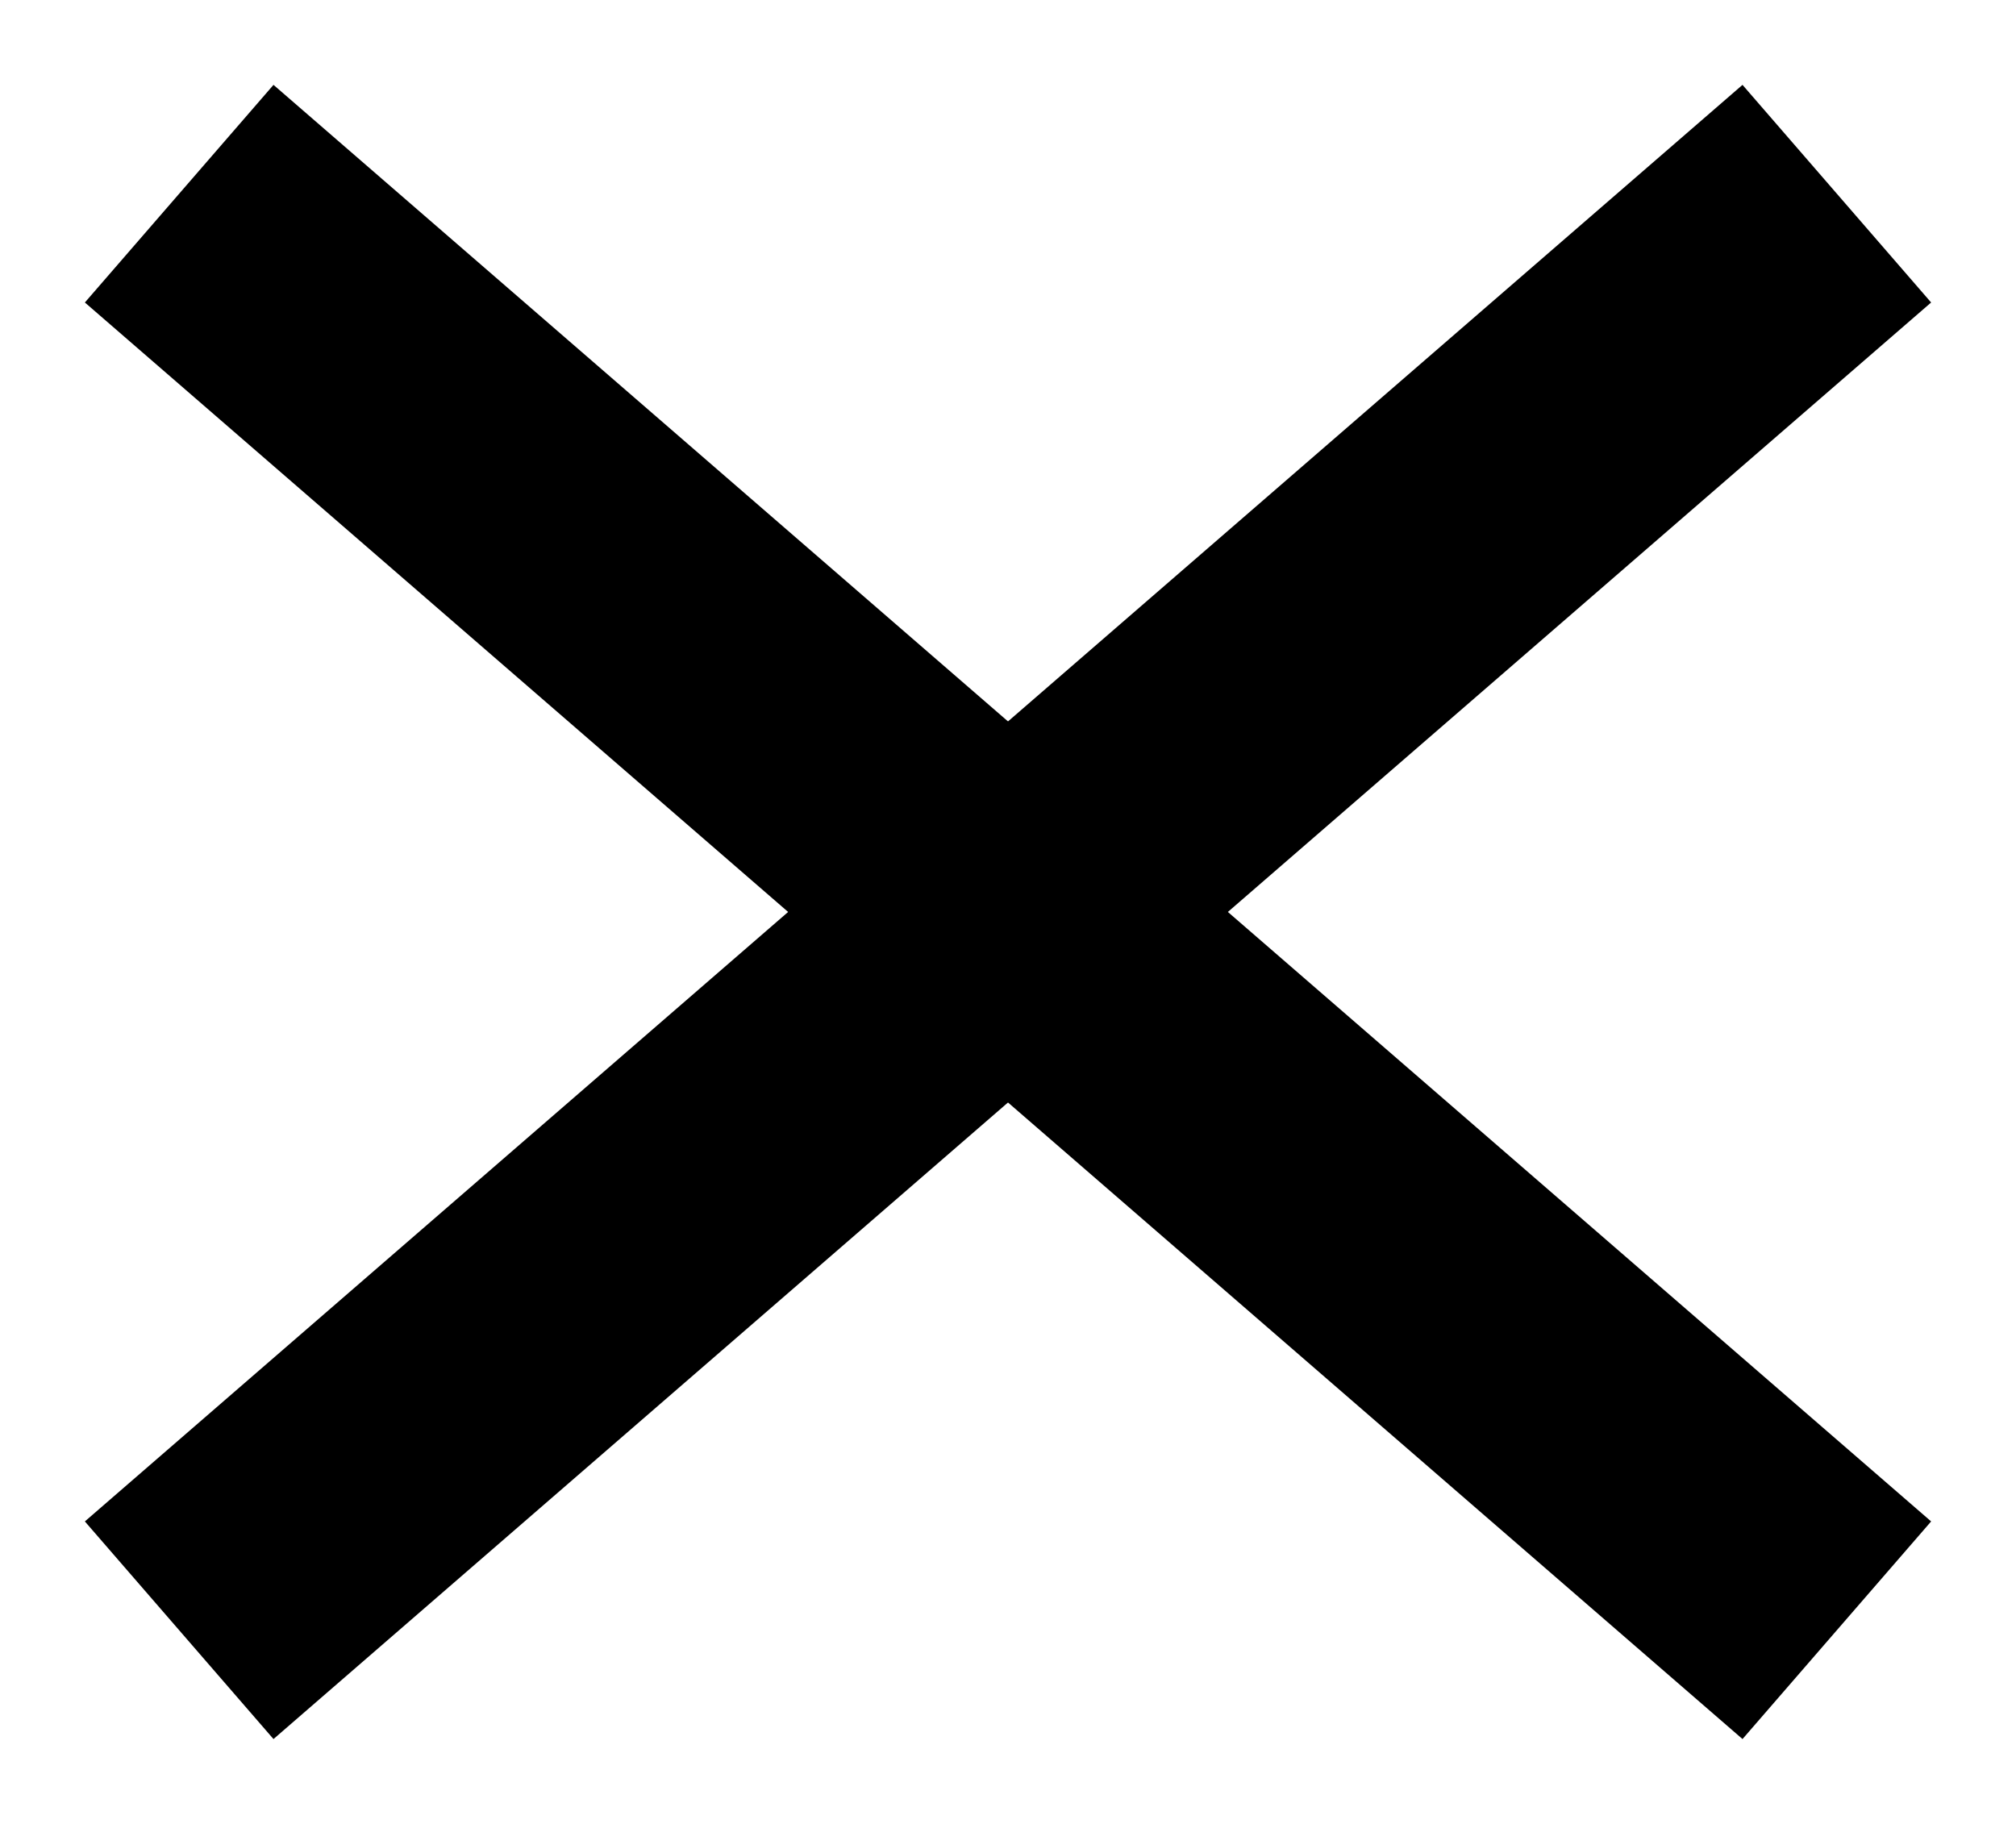 <svg xmlns="http://www.w3.org/2000/svg" width="21" height="19" viewBox="0 0 21 19">
  <g fill="none" stroke="#000" stroke-linecap="square" stroke-width="3" transform="translate(3 3)">
    <path d="M0,0 L15,13"/>
    <path d="M0,0 L15,13" transform="matrix(1 0 0 -1 0 13)"/>
  </g>
</svg>
